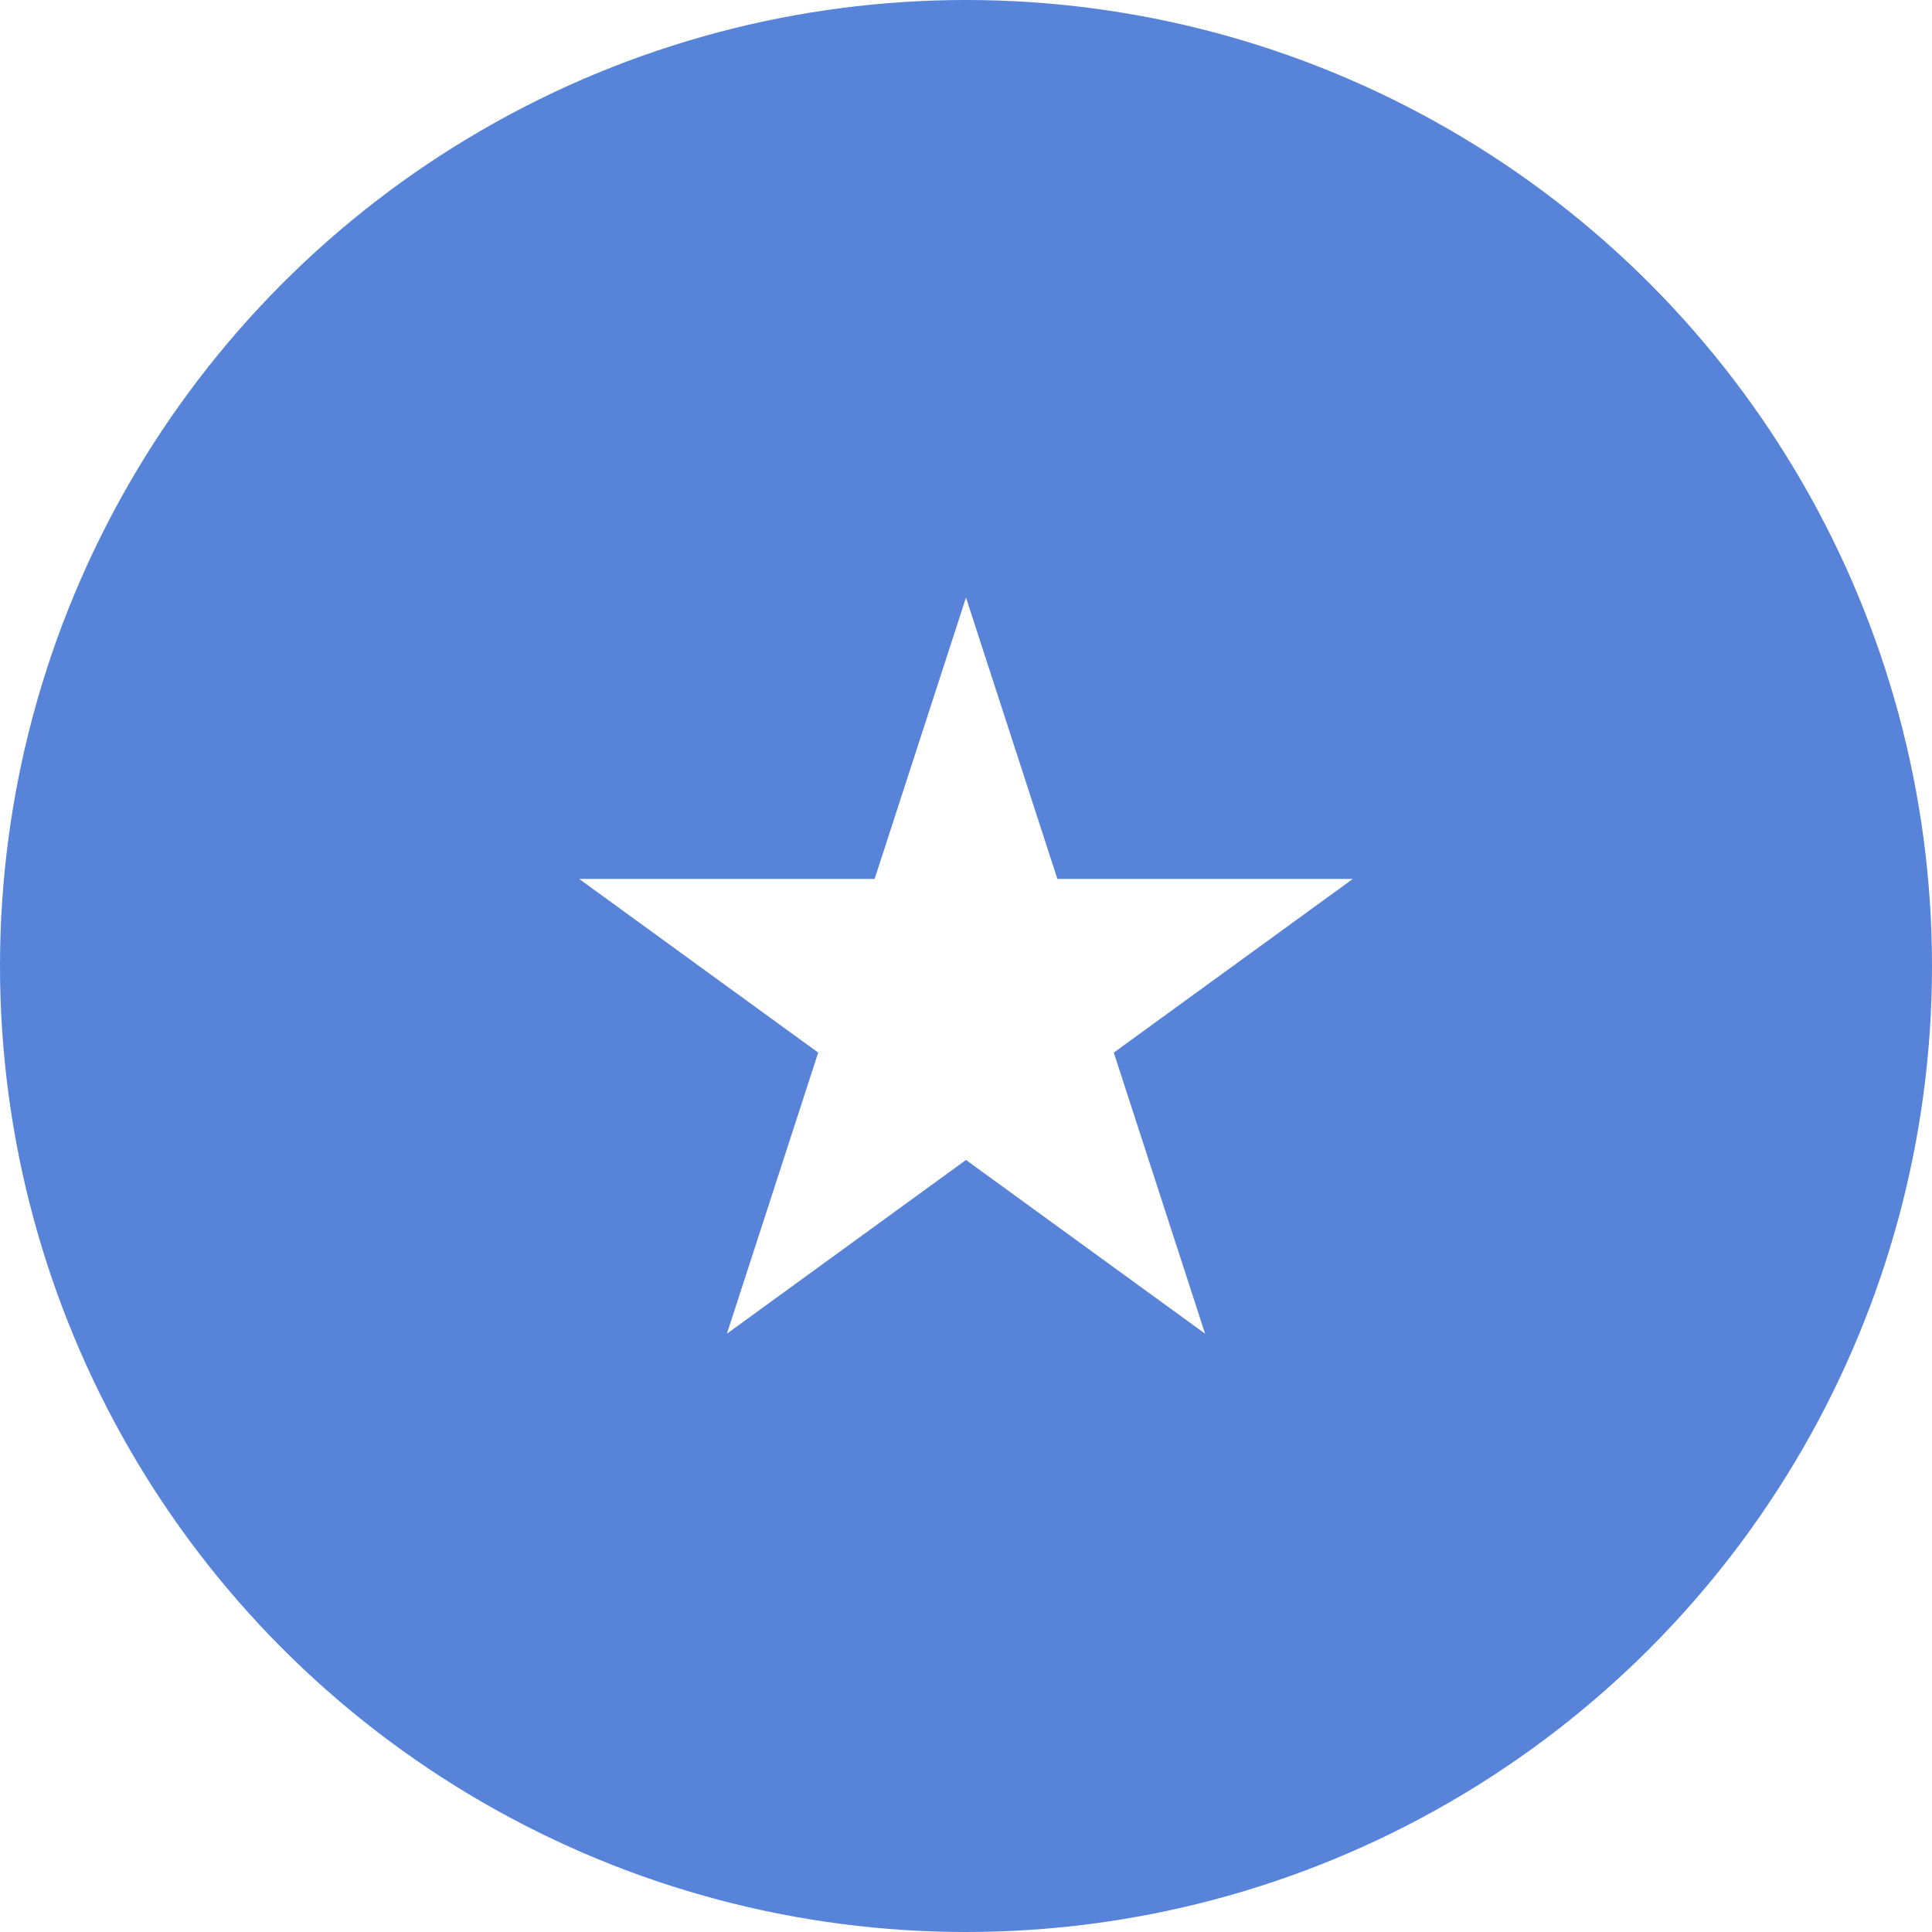 <svg id="Layer_1" data-name="Layer 1" xmlns="http://www.w3.org/2000/svg" xmlns:xlink="http://www.w3.org/1999/xlink" viewBox="0 0 128 128"><defs><style>.cls-1{fill:none;}.cls-2{clip-path:url(#clip-path);}.cls-3{clip-path:url(#clip-path-2);}.cls-4{fill:#5784d9;}.cls-5{fill:#fff;}</style><clipPath id="clip-path"><circle class="cls-1" cx="64" cy="64" r="64"/></clipPath><clipPath id="clip-path-2"><rect id="_Clipping_Path_" data-name="&lt;Clipping Path&gt;" class="cls-1" x="-45.71" width="219.43" height="128"/></clipPath></defs><title>Flag_circle_Somalia</title><g class="cls-2"><g id="SOMALIA"><g id="_Group_" data-name="&lt;Group&gt;"><g id="_Clip_Group_" data-name="&lt;Clip Group&gt;"><g class="cls-3"><rect id="_Path_" data-name="&lt;Path&gt;" class="cls-4" x="-45.71" width="219.43" height="128"/><polygon id="_Path_2" data-name="&lt;Path&gt;" class="cls-5" points="64 39.59 79.84 88.36 38.37 58.23 89.63 58.23 48.16 88.36 64 39.59"/></g></g></g></g></g></svg>